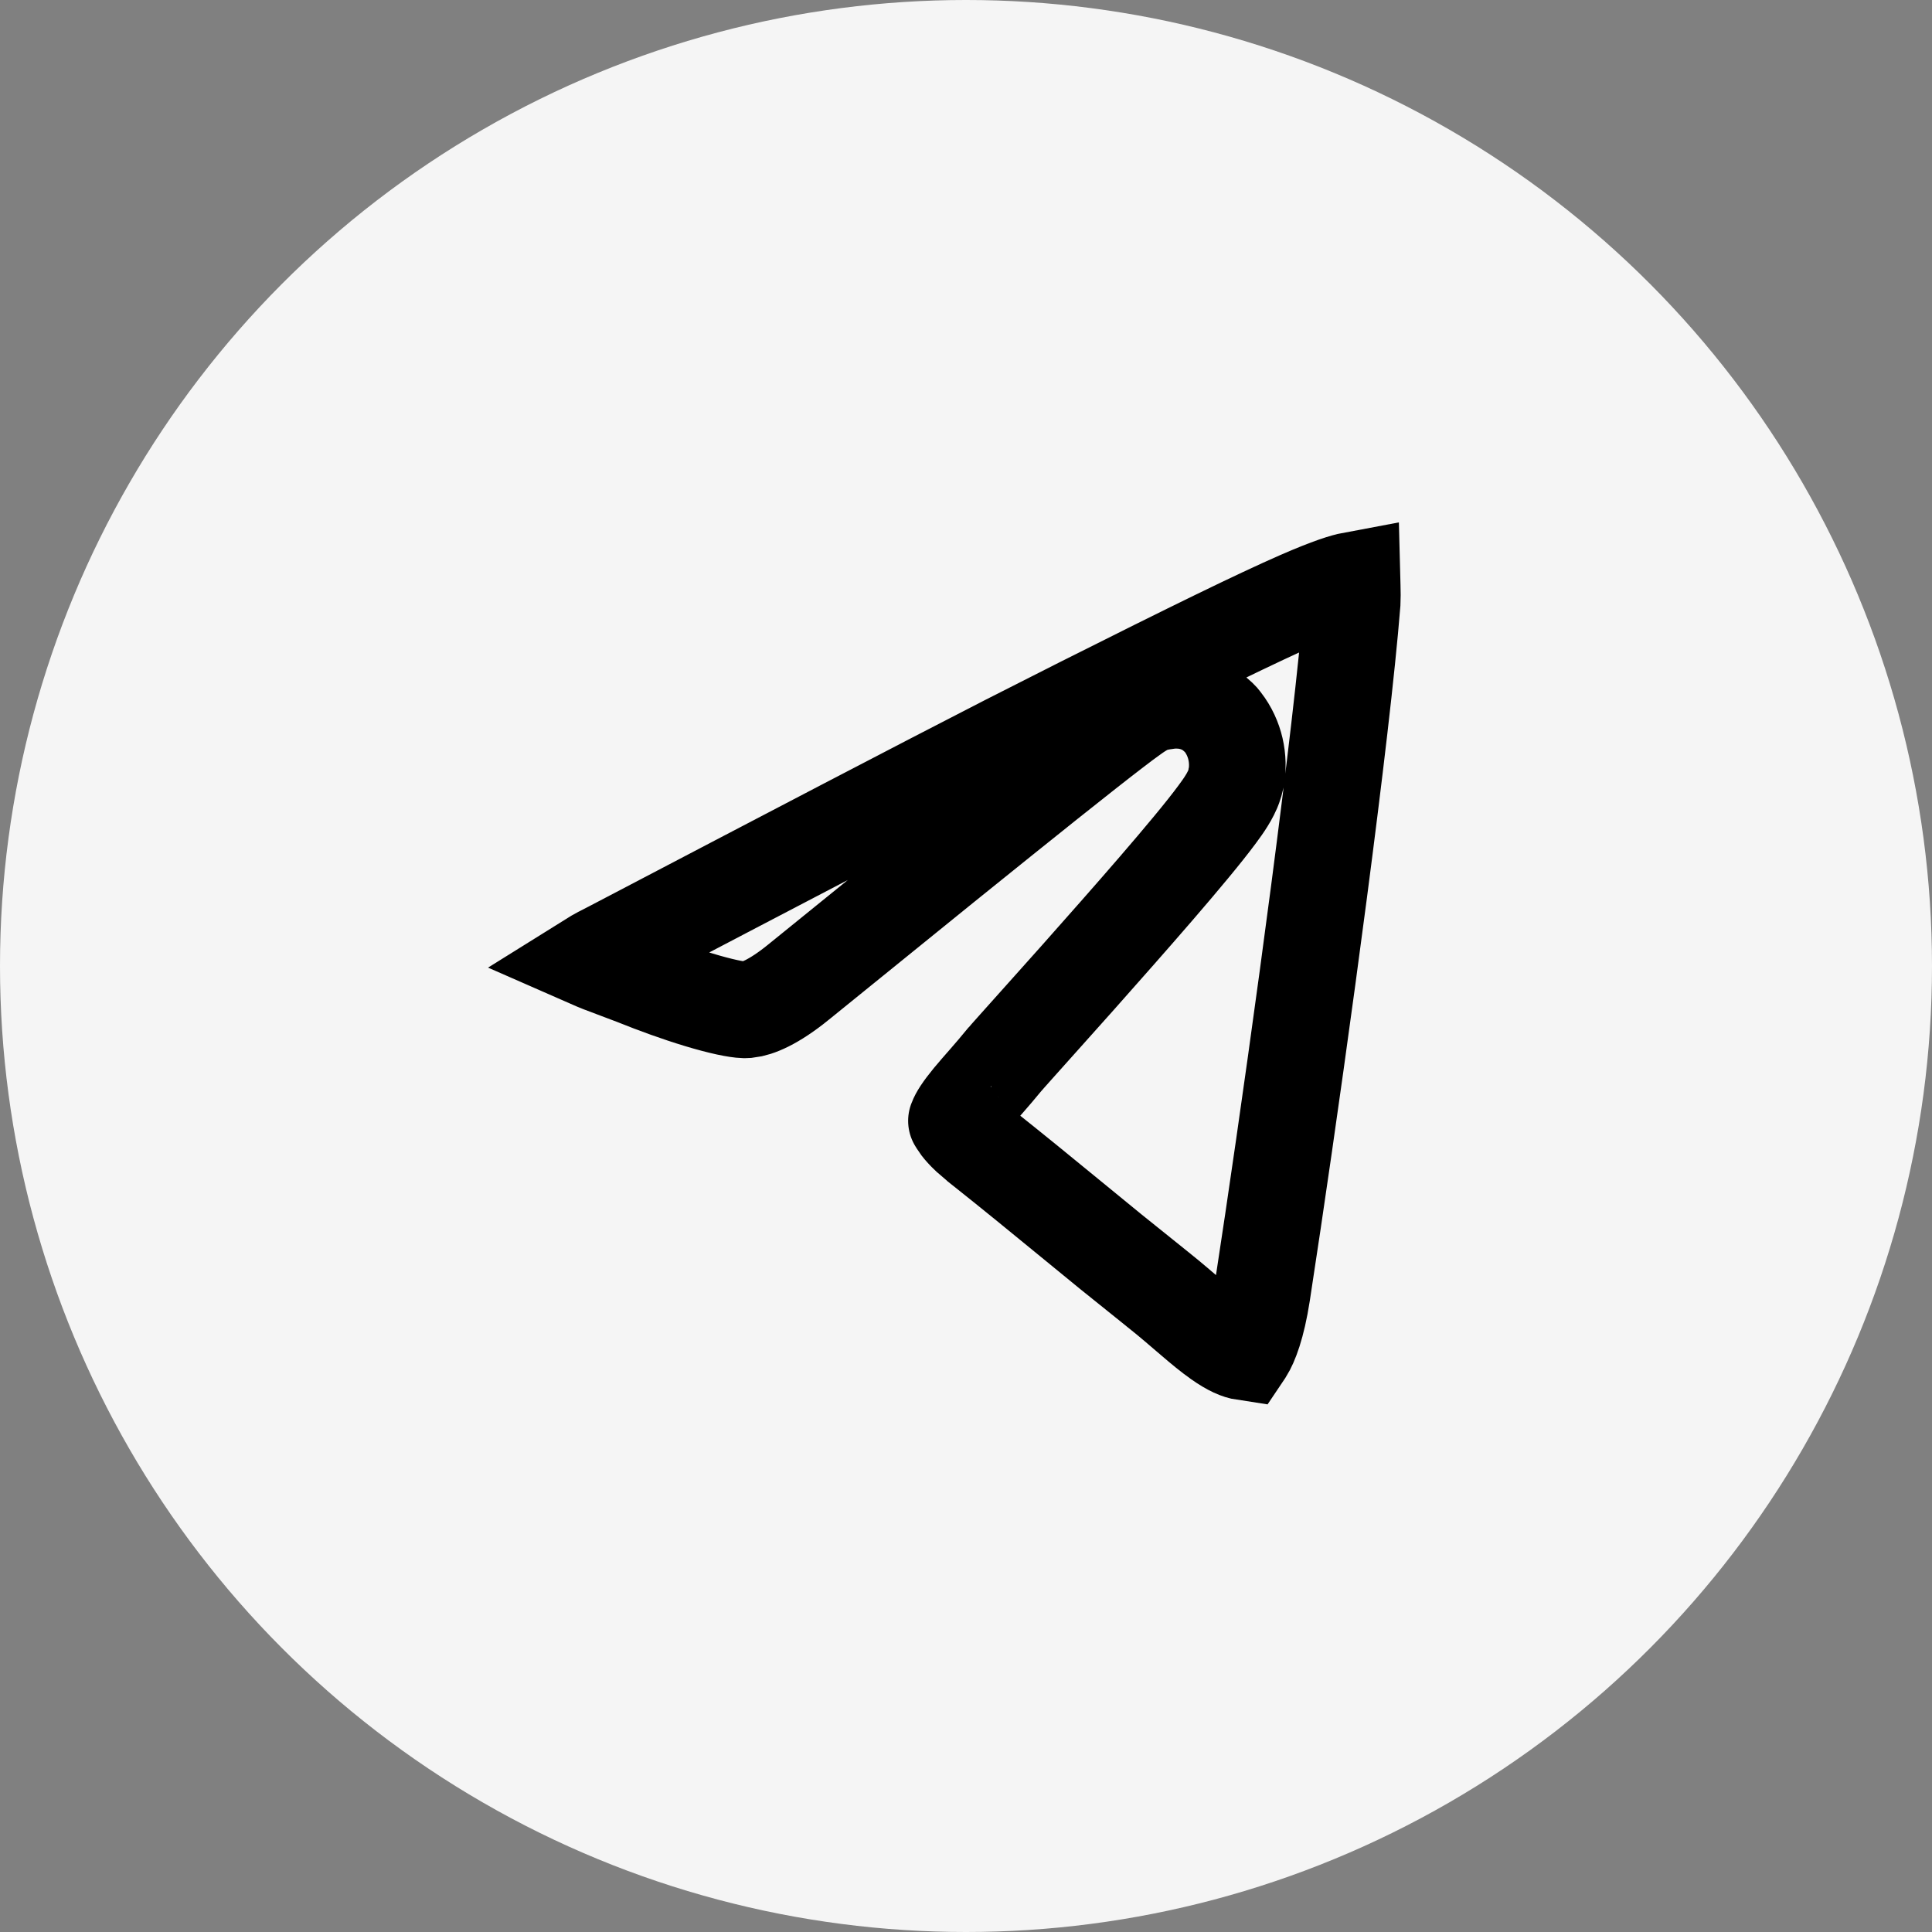 <svg width="40" height="40" viewBox="0 0 40 40" fill="none" xmlns="http://www.w3.org/2000/svg">
<rect x="0" y="0" width="40" height="40" fill="#808080" stroke="none"/>
<circle cx="20" cy="20" r="20" fill="#F5F5F5"/>
<path d="M27.996 12.13C28 12.272 28.001 12.386 27.996 12.474C27.779 15.209 26.933 21.396 26.357 25.273L26.13 26.777C26.024 27.462 25.879 27.814 25.779 27.974C25.774 27.981 25.768 27.987 25.764 27.993C25.644 27.975 25.483 27.911 25.239 27.739C25.071 27.621 24.893 27.474 24.681 27.292C24.478 27.119 24.237 26.908 23.986 26.709L23.985 26.708L22.997 25.914C22.694 25.668 22.41 25.435 22.127 25.202C21.56 24.737 20.993 24.272 20.28 23.706L20.279 23.705L20.061 23.518C19.885 23.352 19.823 23.248 19.806 23.207C19.802 23.2 19.798 23.217 19.809 23.189C19.836 23.114 19.914 22.983 20.108 22.747C20.201 22.635 20.303 22.519 20.423 22.382C20.538 22.25 20.666 22.102 20.794 21.945C20.795 21.944 20.801 21.938 20.814 21.923C20.826 21.908 20.844 21.889 20.865 21.864C20.908 21.816 20.965 21.751 21.035 21.673C21.175 21.516 21.361 21.309 21.579 21.065C22.015 20.579 22.575 19.952 23.13 19.32C23.684 18.691 24.24 18.05 24.664 17.537C24.875 17.282 25.062 17.048 25.202 16.858C25.271 16.765 25.34 16.669 25.395 16.579C25.423 16.535 25.455 16.479 25.485 16.419C25.503 16.384 25.537 16.313 25.565 16.219L25.591 16.117L25.592 16.109L25.594 16.102C25.629 15.905 25.624 15.701 25.579 15.506C25.534 15.311 25.447 15.117 25.314 14.946L25.276 14.899L25.235 14.857L25.124 14.759C24.899 14.581 24.654 14.517 24.454 14.502L24.358 14.498C24.25 14.498 24.158 14.512 24.105 14.521C24.077 14.525 24.052 14.529 24.037 14.532C24.019 14.536 24.013 14.536 24.008 14.537L23.963 14.545L23.919 14.557C23.795 14.59 23.702 14.641 23.683 14.651C23.645 14.672 23.612 14.693 23.588 14.708C23.539 14.739 23.488 14.774 23.439 14.81C23.338 14.881 23.206 14.98 23.049 15.101C22.731 15.344 22.278 15.701 21.693 16.167C21.108 16.634 20.386 17.214 19.526 17.908L16.537 20.33L16.536 20.331C16.008 20.76 15.668 20.885 15.481 20.905L15.41 20.908H15.406C15.247 20.903 14.922 20.837 14.469 20.7C14.041 20.571 13.575 20.401 13.171 20.239L13.163 20.235L13.155 20.232L12.435 19.96C12.361 19.931 12.297 19.903 12.24 19.878C12.296 19.843 12.36 19.806 12.433 19.767L12.671 19.645L12.685 19.638L12.697 19.631C16.339 17.723 19.056 16.303 20.861 15.378L22.363 14.617L22.367 14.615C24.681 13.452 26.048 12.784 26.912 12.406C27.545 12.13 27.842 12.042 27.992 12.014C27.993 12.054 27.995 12.094 27.996 12.13Z" stroke="black" stroke-width="2"/>
</svg>
